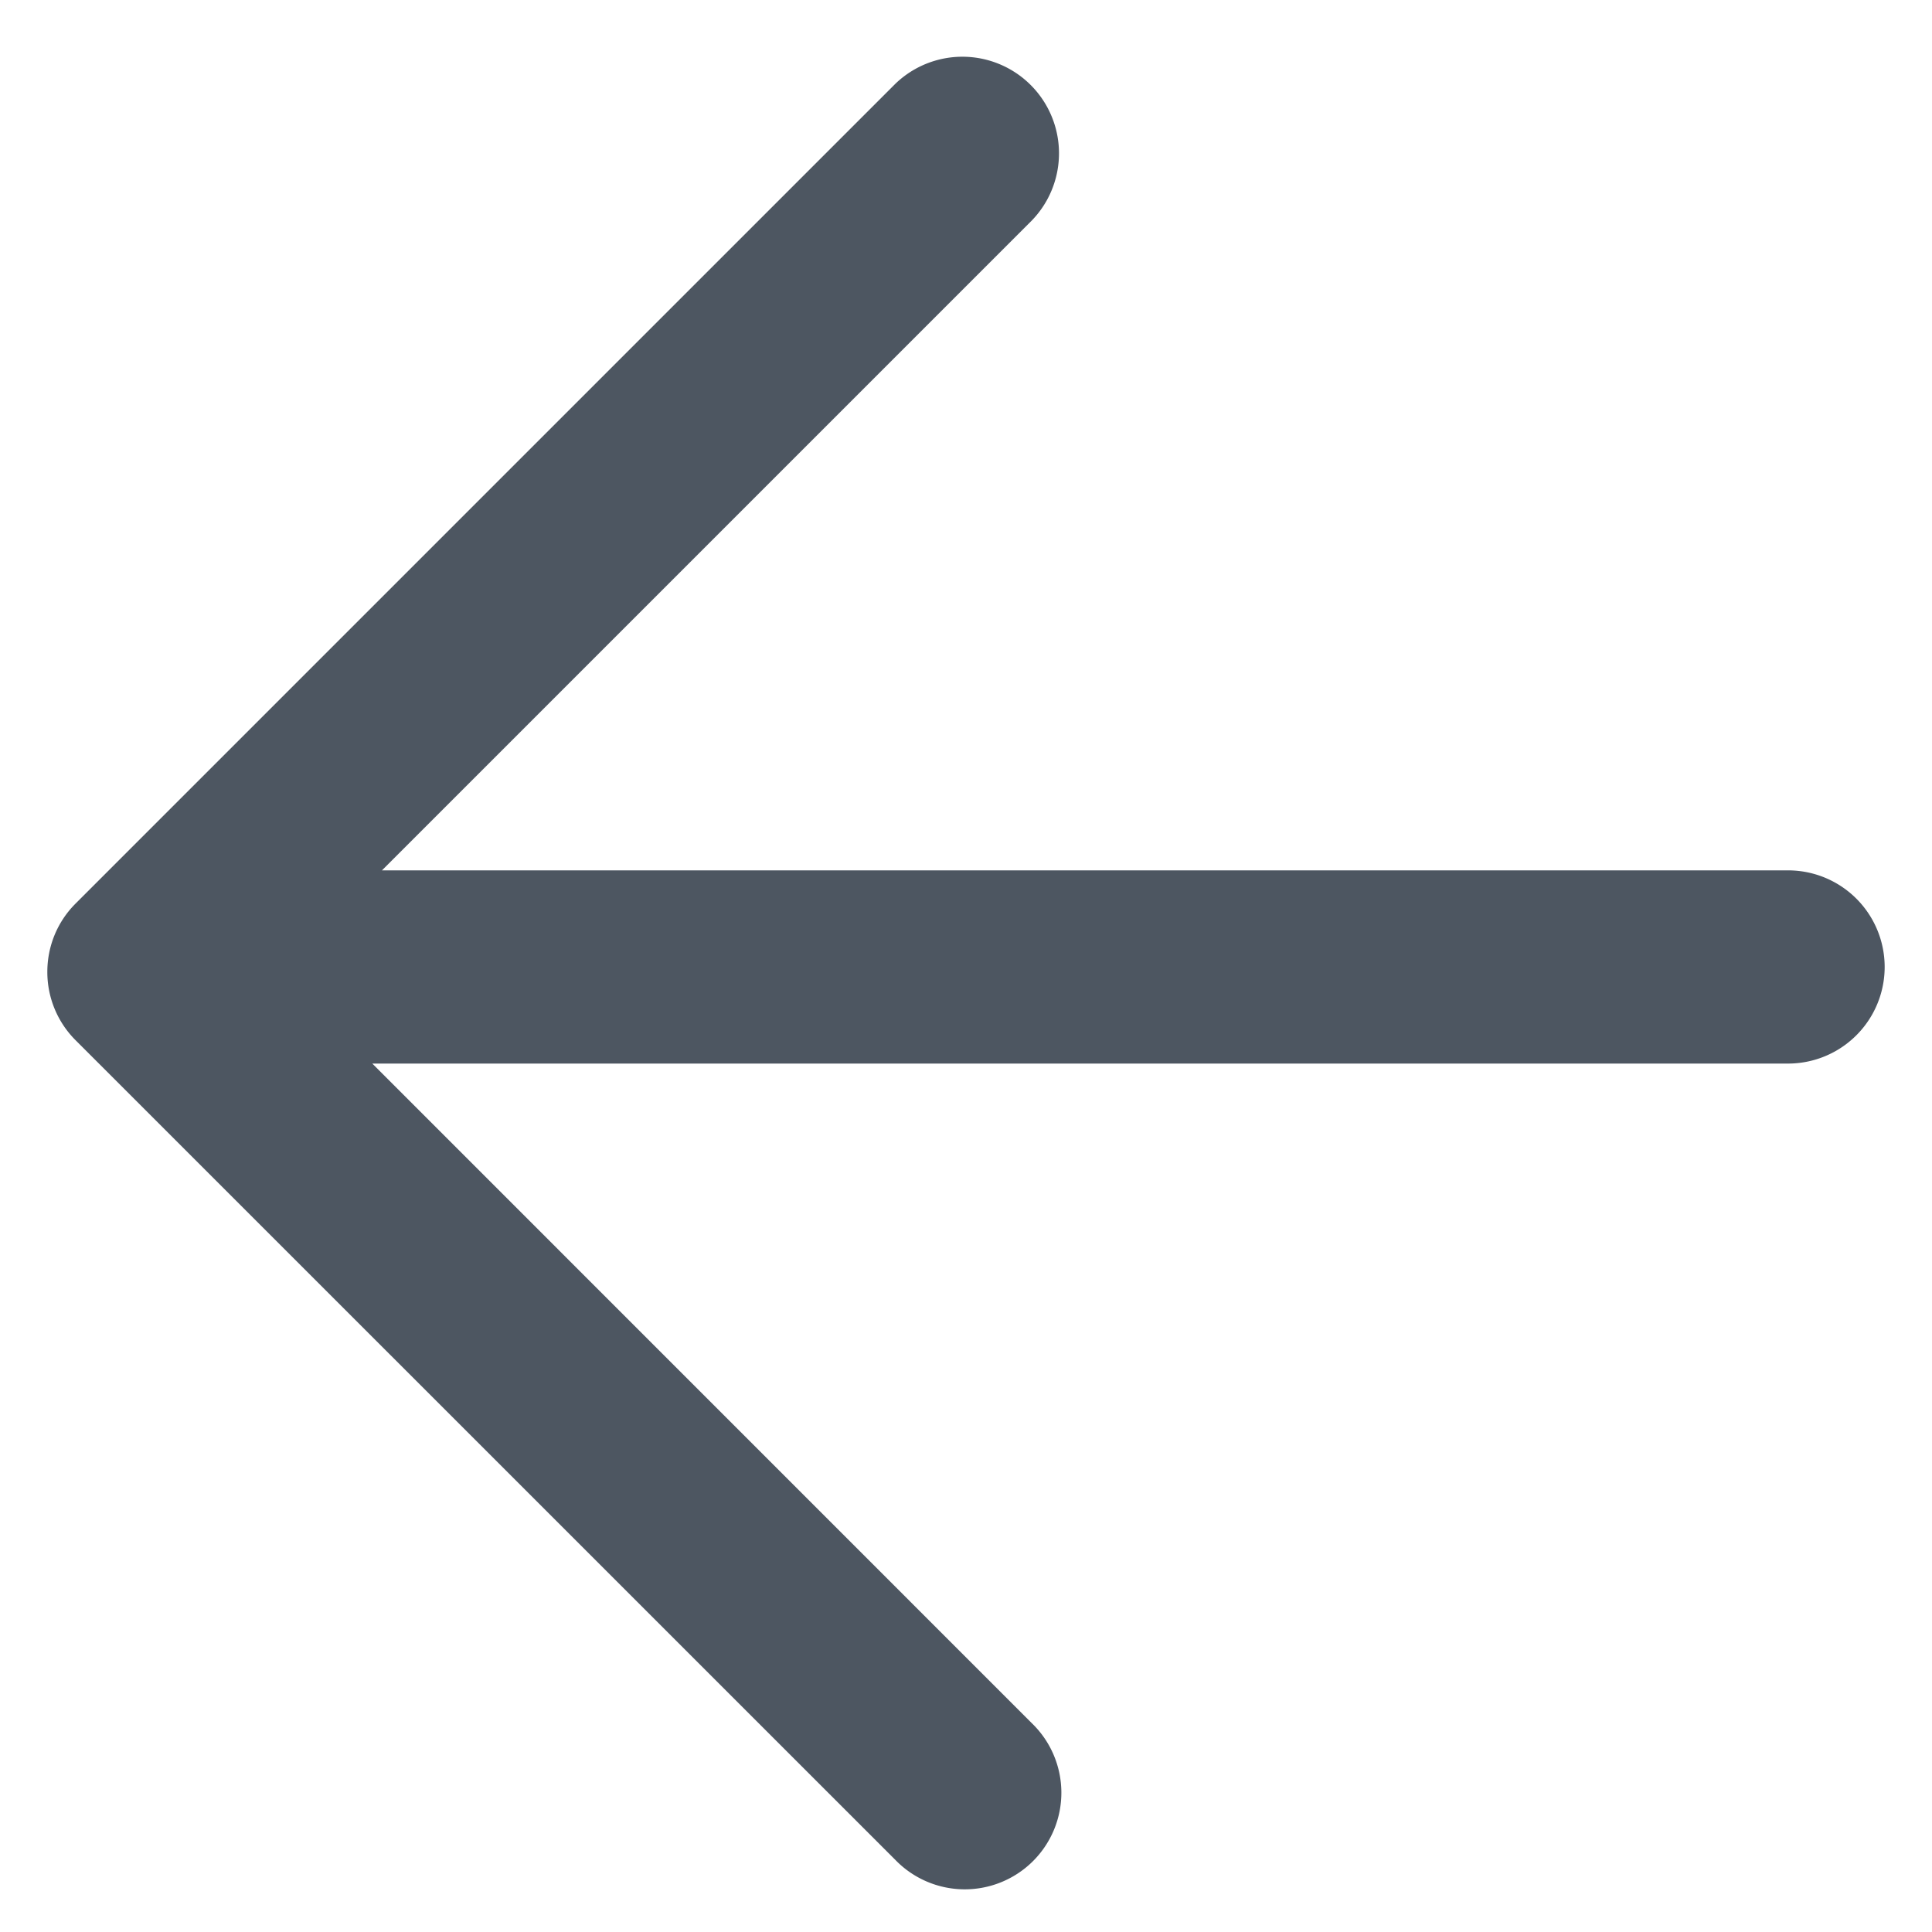 <!-- fill color grey09 -->
<svg xmlns="http://www.w3.org/2000/svg" width="20" height="20" viewBox="0 0 20 20">
    <path fill="#4d5661" fill-rule="evenodd" d="M.49 10.06c0-.255.097-.511.292-.706L9.268.868a1 1 0 0 1 1.414 1.414L3.954 9.01H18.51a1 1 0 1 1 0 2H3.854l6.828 6.829a1 1 0 1 1-1.414 1.414L.782 10.768a.997.997 0 0 1-.292-.707z"/>
</svg>
